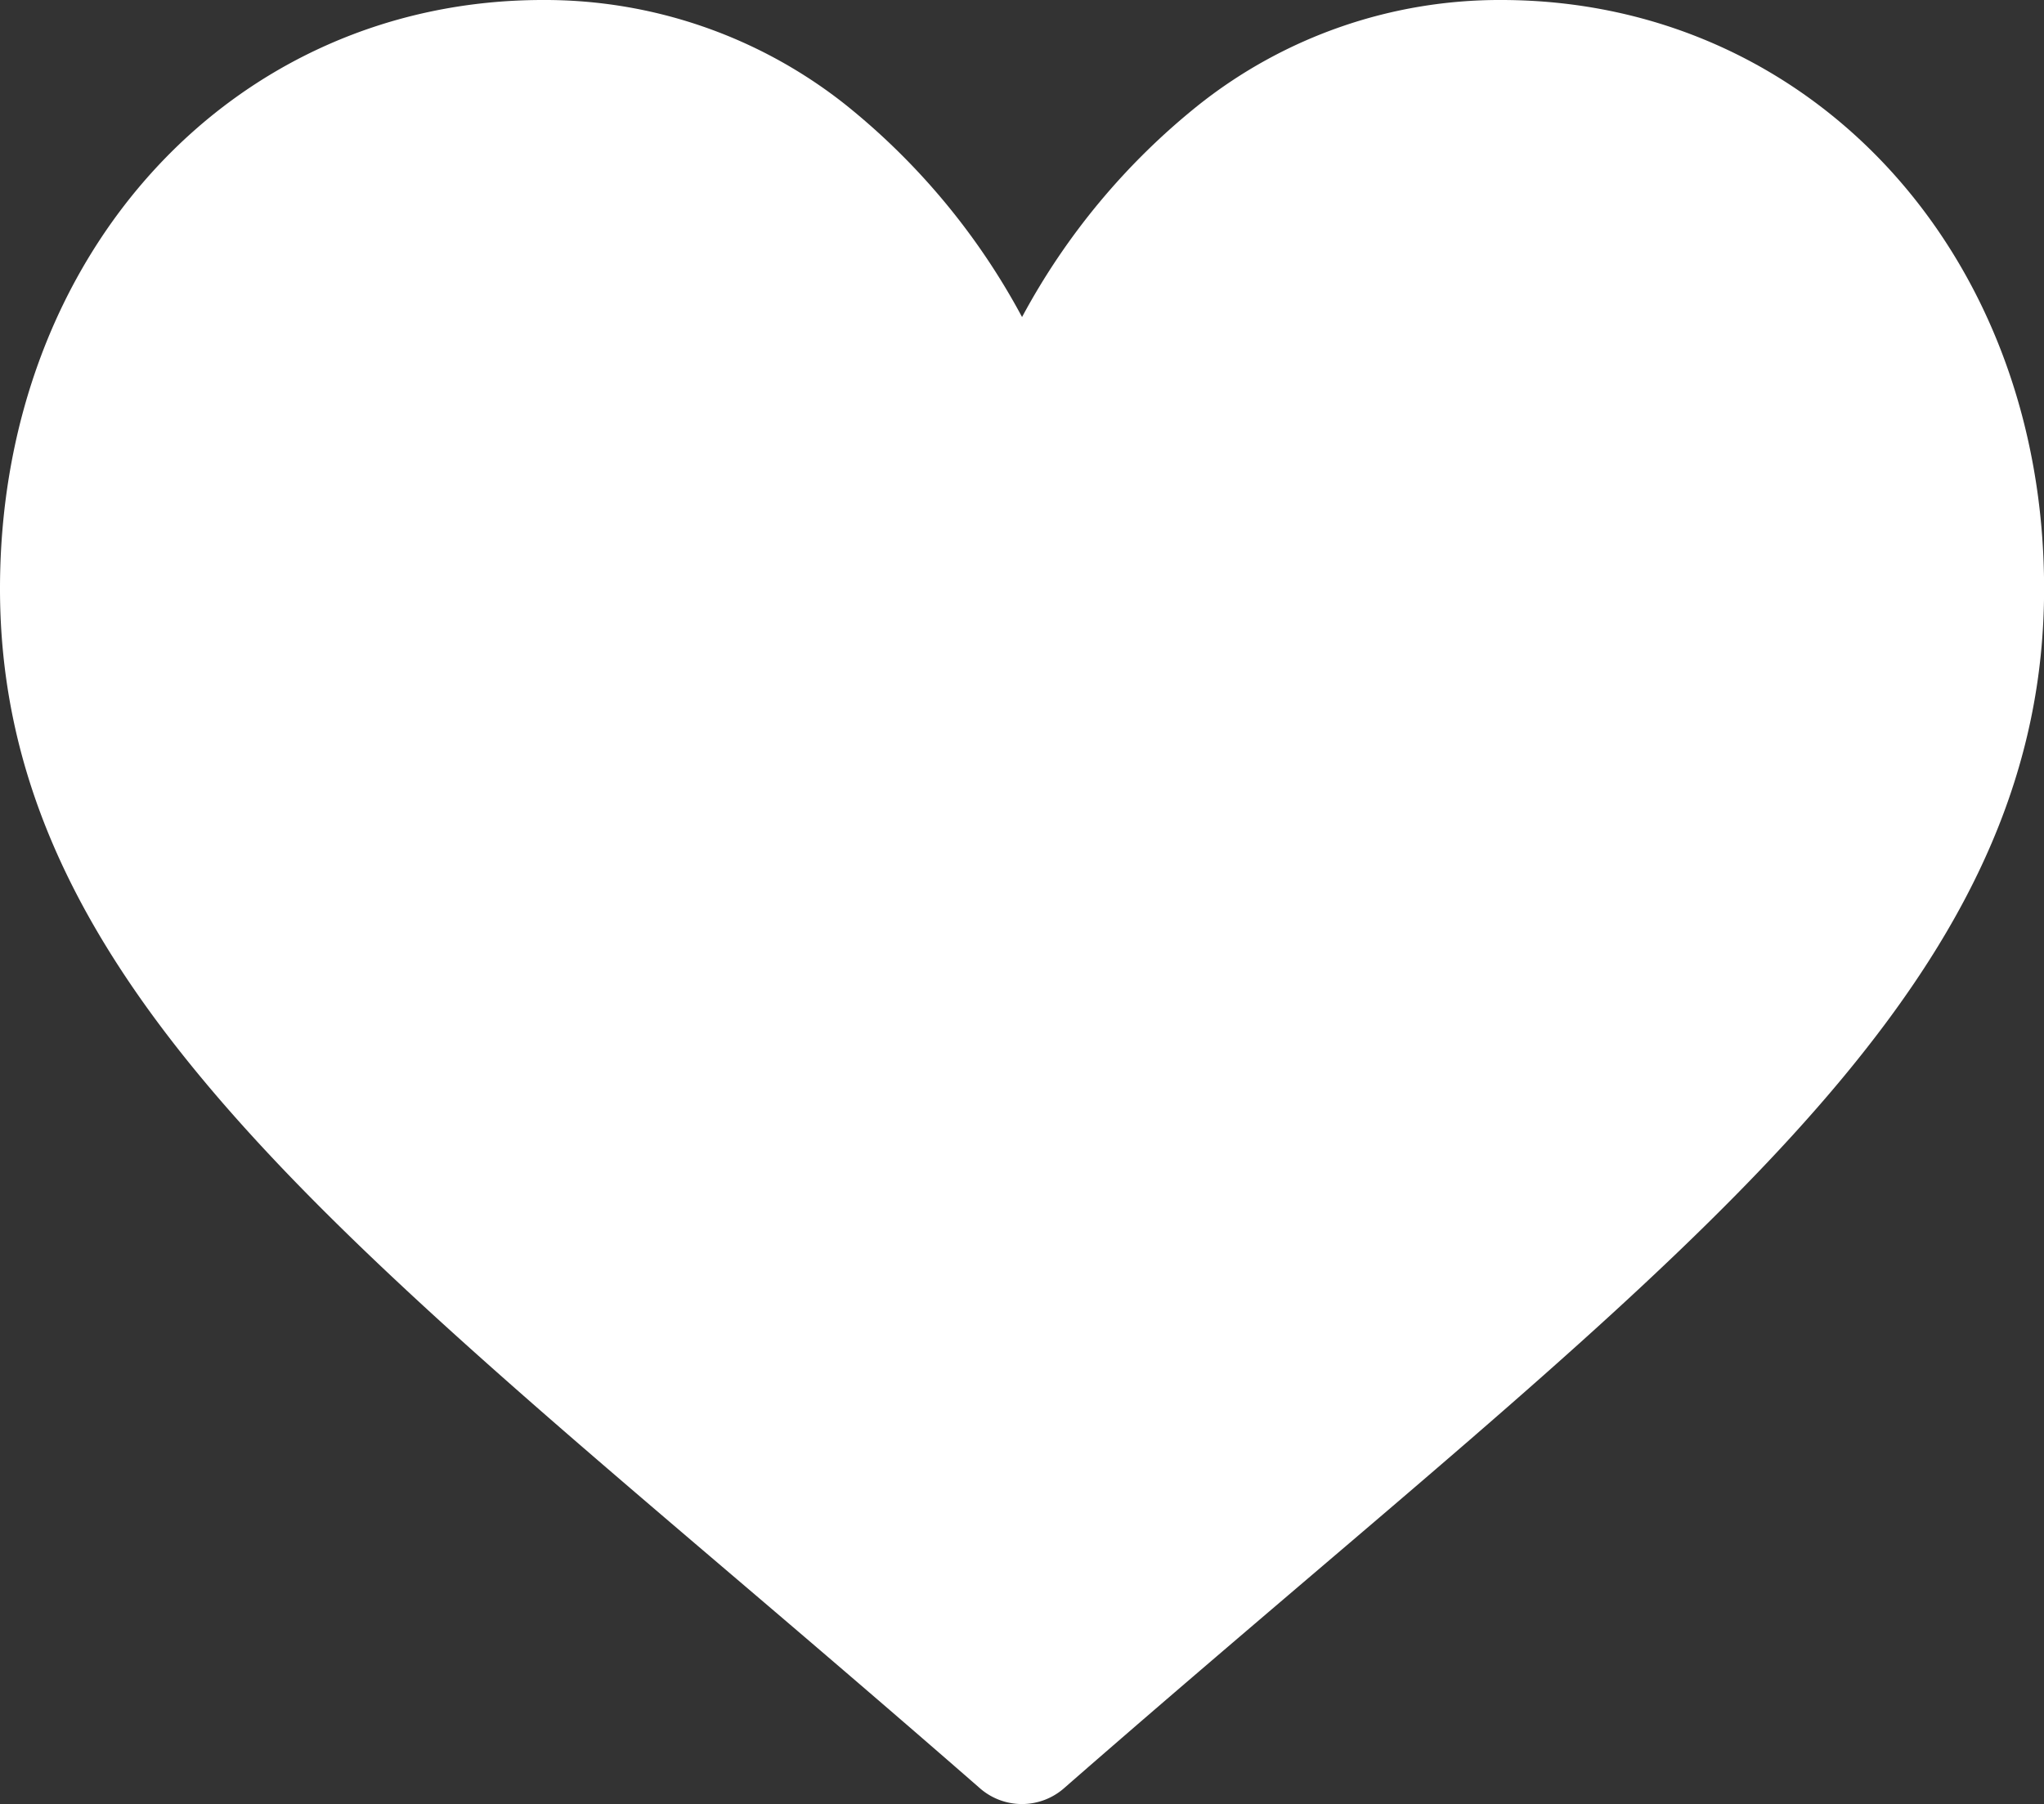 <svg xmlns="http://www.w3.org/2000/svg" width="20.999" height="18.538" viewBox="0 0 20.999 18.538">
  <rect x="0" y="0" width="20.999" height="18.538" fill="#333333" stroke="none"/>
  <g id="like_2_" data-name="like (2)" transform="translate(-5 -32)">
    <g id="Group_1837" data-name="Group 1837" transform="translate(0 30)">
      <path id="Path_1081" data-name="Path 1081" d="M15.421,30a4.972,4.972,0,0,0-3.1,1.073A7.073,7.073,0,0,0,10.5,33.258a7.072,7.072,0,0,0-1.817-2.185A4.972,4.972,0,0,0,5.578,30C2.4,30,0,32.6,0,36.05c0,3.726,2.992,6.276,7.52,10.135.769.655,1.641,1.4,2.547,2.191a.656.656,0,0,0,.864,0c.906-.792,1.778-1.535,2.547-2.191C18.007,42.326,21,39.776,21,36.05,21,32.6,18.6,30,15.421,30Z" transform="translate(5 -28)" fill="#fff"/>
    </g>
  </g>
</svg>
